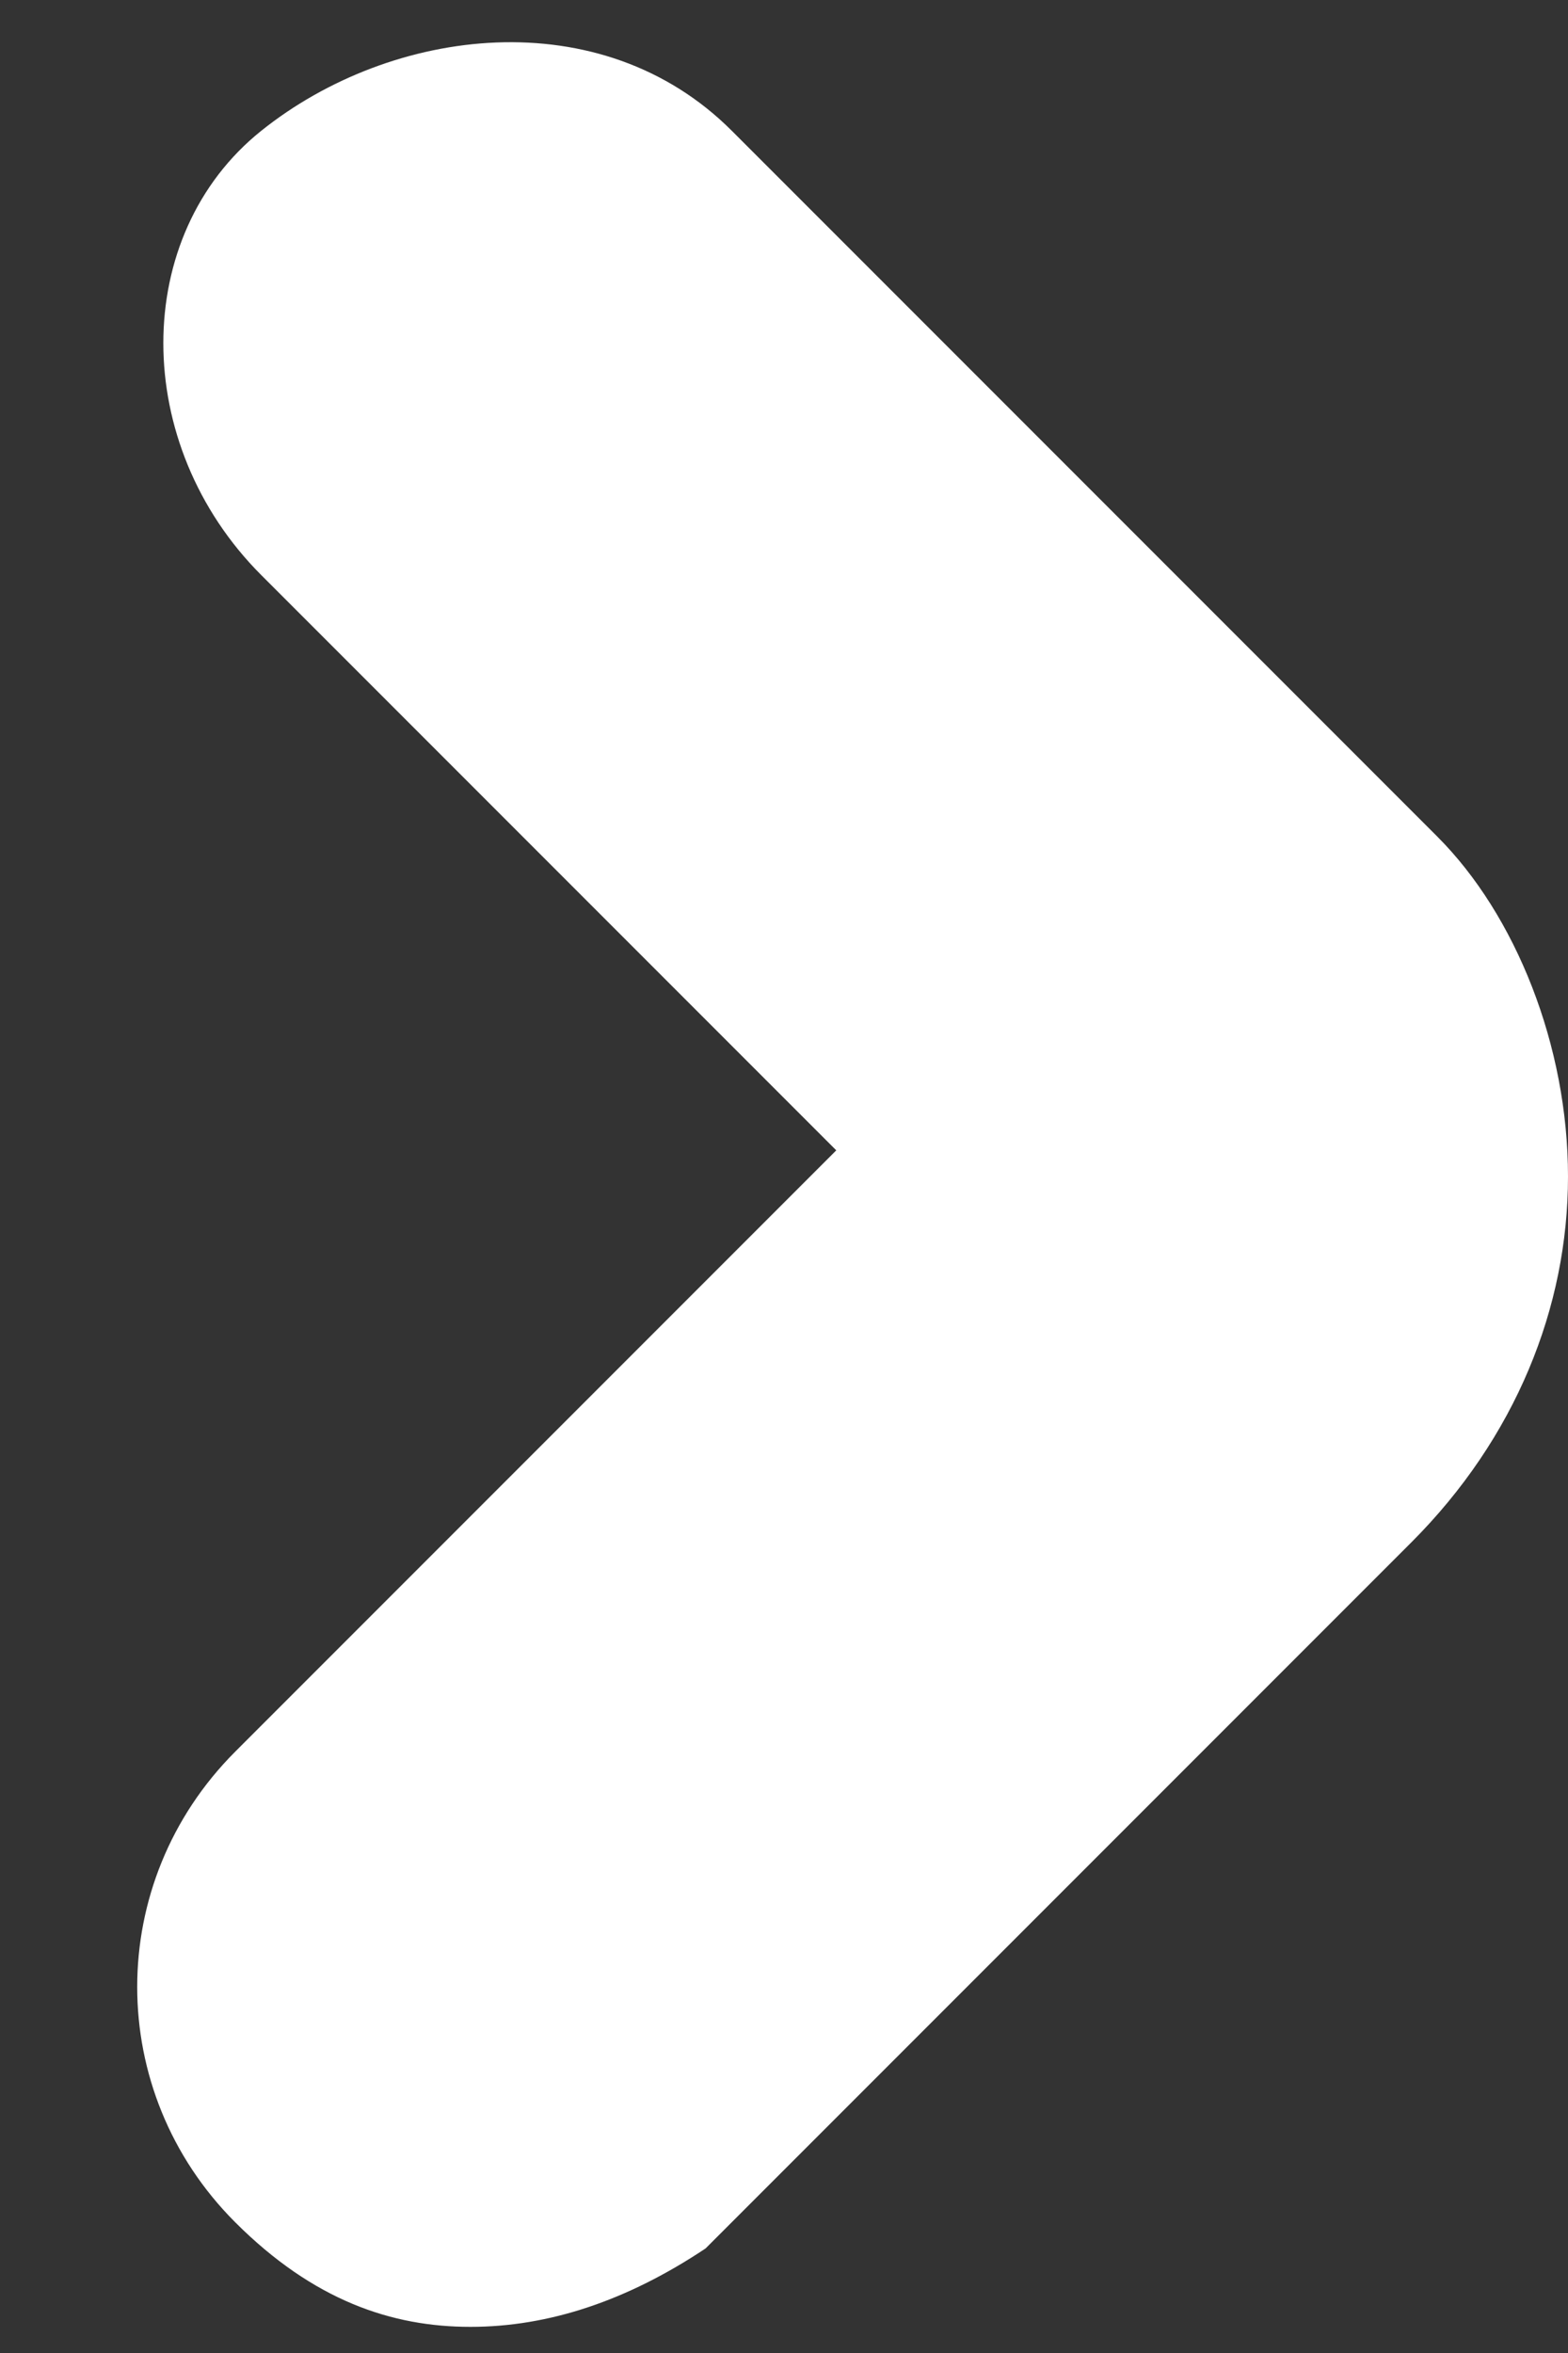 <?xml version="1.0" encoding="utf-8"?>
<!-- Generator: Adobe Illustrator 24.1.2, SVG Export Plug-In . SVG Version: 6.00 Build 0)  -->
<svg version="1.1" id="Layer_1" xmlns="http://www.w3.org/2000/svg" xmlns:xlink="http://www.w3.org/1999/xlink" x="0px" y="0px"
	 viewBox="0 0 6 9" style="enable-background:new 0 0 6 9;" xml:space="preserve">
<rect x="0" y="0" width="6" height="9" fill="#333333" stroke="none"/>
<style type="text/css">
	.st0{fill:#FFFFFF;}
</style>
<g>
	<path class="st0" d="M1.8,8.9c-0.3,0-0.6-0.1-0.9-0.4c-0.5-0.5-0.5-1.3,0-1.8l2.3-2.3L1,2.2C0.5,1.7,0.5,0.9,1,0.5s1.3-0.5,1.8,0
		l2.7,2.7C5.8,3.5,6,4,6,4.5c0,0.5-0.2,1-0.6,1.4L2.7,8.6C2.4,8.8,2.1,8.9,1.8,8.9z"/>
</g>
</svg>
